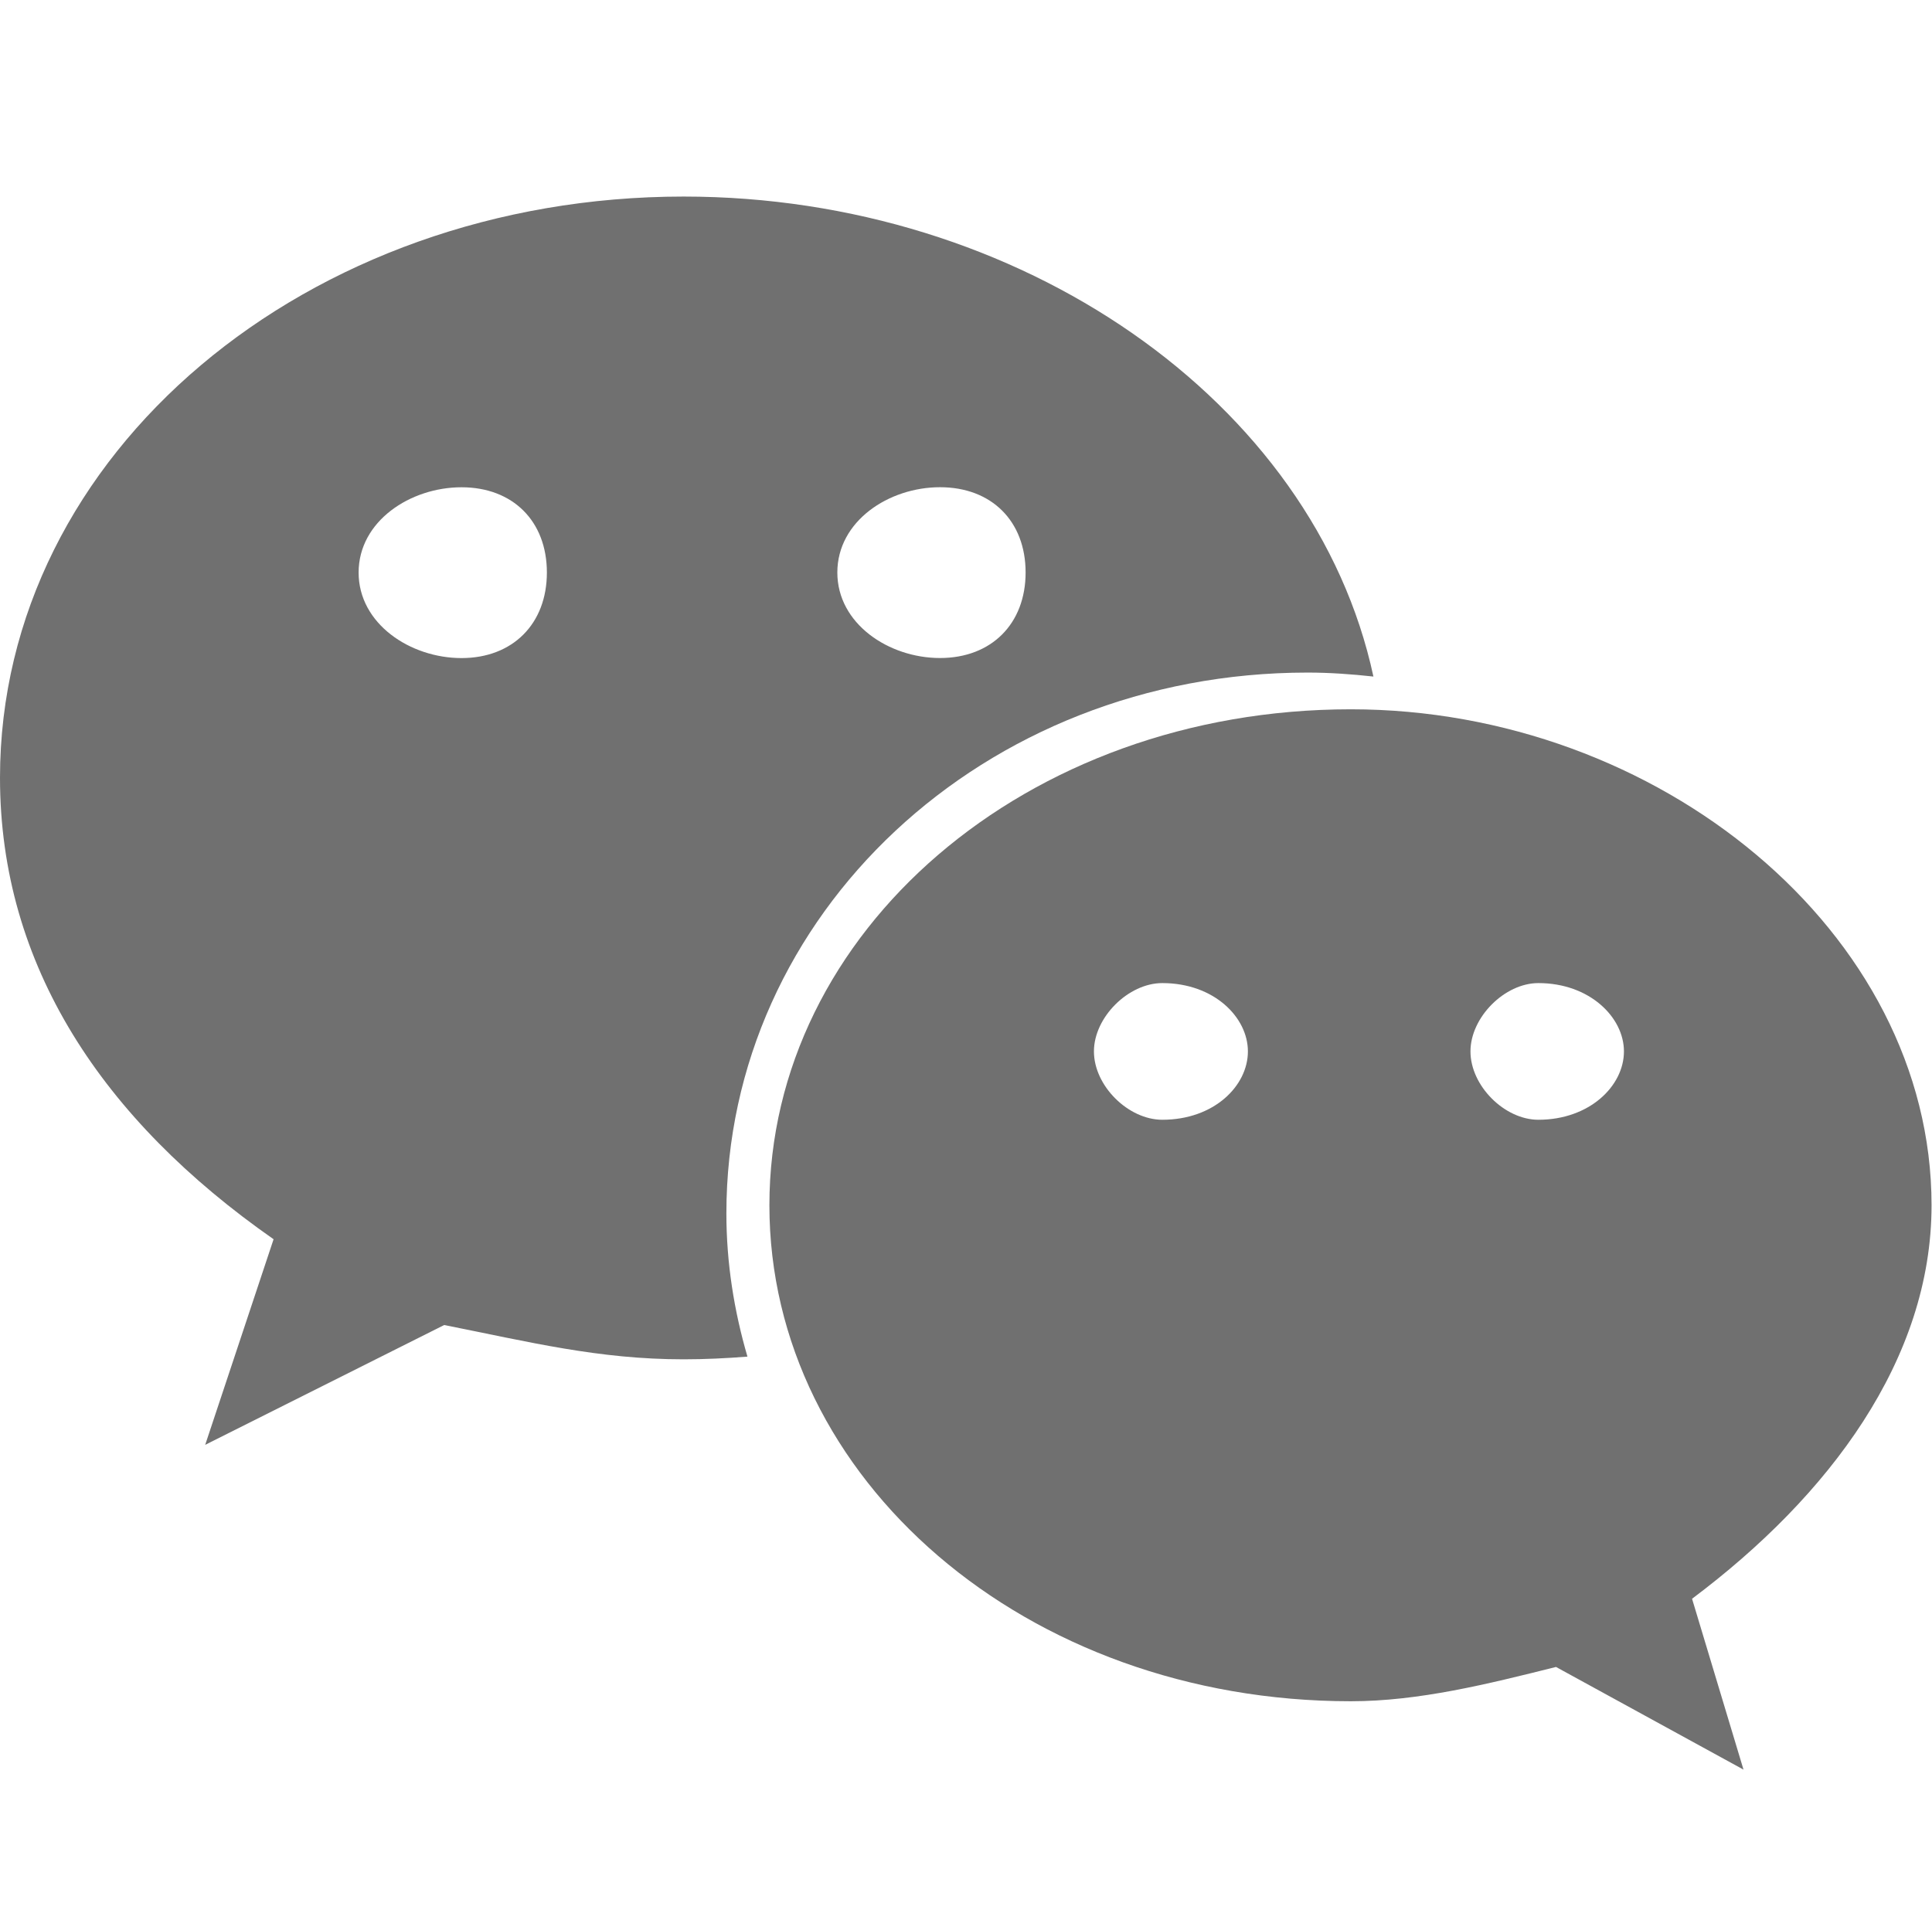 <?xml version="1.0" standalone="no"?><!DOCTYPE svg PUBLIC "-//W3C//DTD SVG 1.1//EN" "http://www.w3.org/Graphics/SVG/1.1/DTD/svg11.dtd"><svg t="1488266985195" class="icon" style="" viewBox="0 0 1025 1024" version="1.1" xmlns="http://www.w3.org/2000/svg" p-id="5869" xmlns:xlink="http://www.w3.org/1999/xlink" width="32.031" height="32"><defs><style type="text/css"></style></defs><path d="M693.716 356.908c11.761 0 23.406 0.848 34.933 2.107-31.393-146.139-187.626-254.713-365.978-254.713-199.358 0-362.672 135.899-362.672 308.458 0 99.591 54.331 181.394 145.145 244.853l-36.279 109.1 126.8-63.576c45.378 9.011 81.774 18.198 127.035 18.198 11.41 0 22.674-0.556 33.851-1.434-7.08-24.225-11.176-49.649-11.176-76.01C385.375 485.493 521.45 356.908 693.716 356.908zM498.717 258.545c27.297 0 45.407 17.964 45.407 45.261 0 27.18-18.11 45.378-45.407 45.378-27.209 0-54.477-18.198-54.477-45.378C444.24 276.509 471.537 258.545 498.717 258.545zM244.853 349.213c-27.18 0-54.594-18.198-54.594-45.378 0-27.297 27.443-45.261 54.594-45.261 27.209 0 45.29 17.964 45.29 45.261C290.143 330.986 272.062 349.213 244.853 349.213z" p-id="5870" fill="#707070"></path><path d="M1024.761 639.59c0-145.028-145.115-263.197-308.078-263.197-172.529 0-308.487 118.17-308.487 263.197 0 145.262 135.929 263.197 308.487 263.197 36.133 0 72.558-9.128 108.837-18.198l99.474 54.477-27.297-90.668C970.518 793.834 1024.761 721.364 1024.761 639.59zM616.653 594.213c-18.052 0-36.279-17.964-36.279-36.279 0-18.081 18.227-36.25 36.279-36.25 27.443 0 45.407 18.169 45.407 36.25C662.06 576.219 644.096 594.213 616.653 594.213zM816.157 594.213c-17.905 0-36.016-17.964-36.016-36.279 0-18.081 18.11-36.25 36.016-36.25 27.209 0 45.407 18.169 45.407 36.25C861.564 576.219 843.366 594.213 816.157 594.213z" p-id="5871" fill="#707070"></path></svg>
